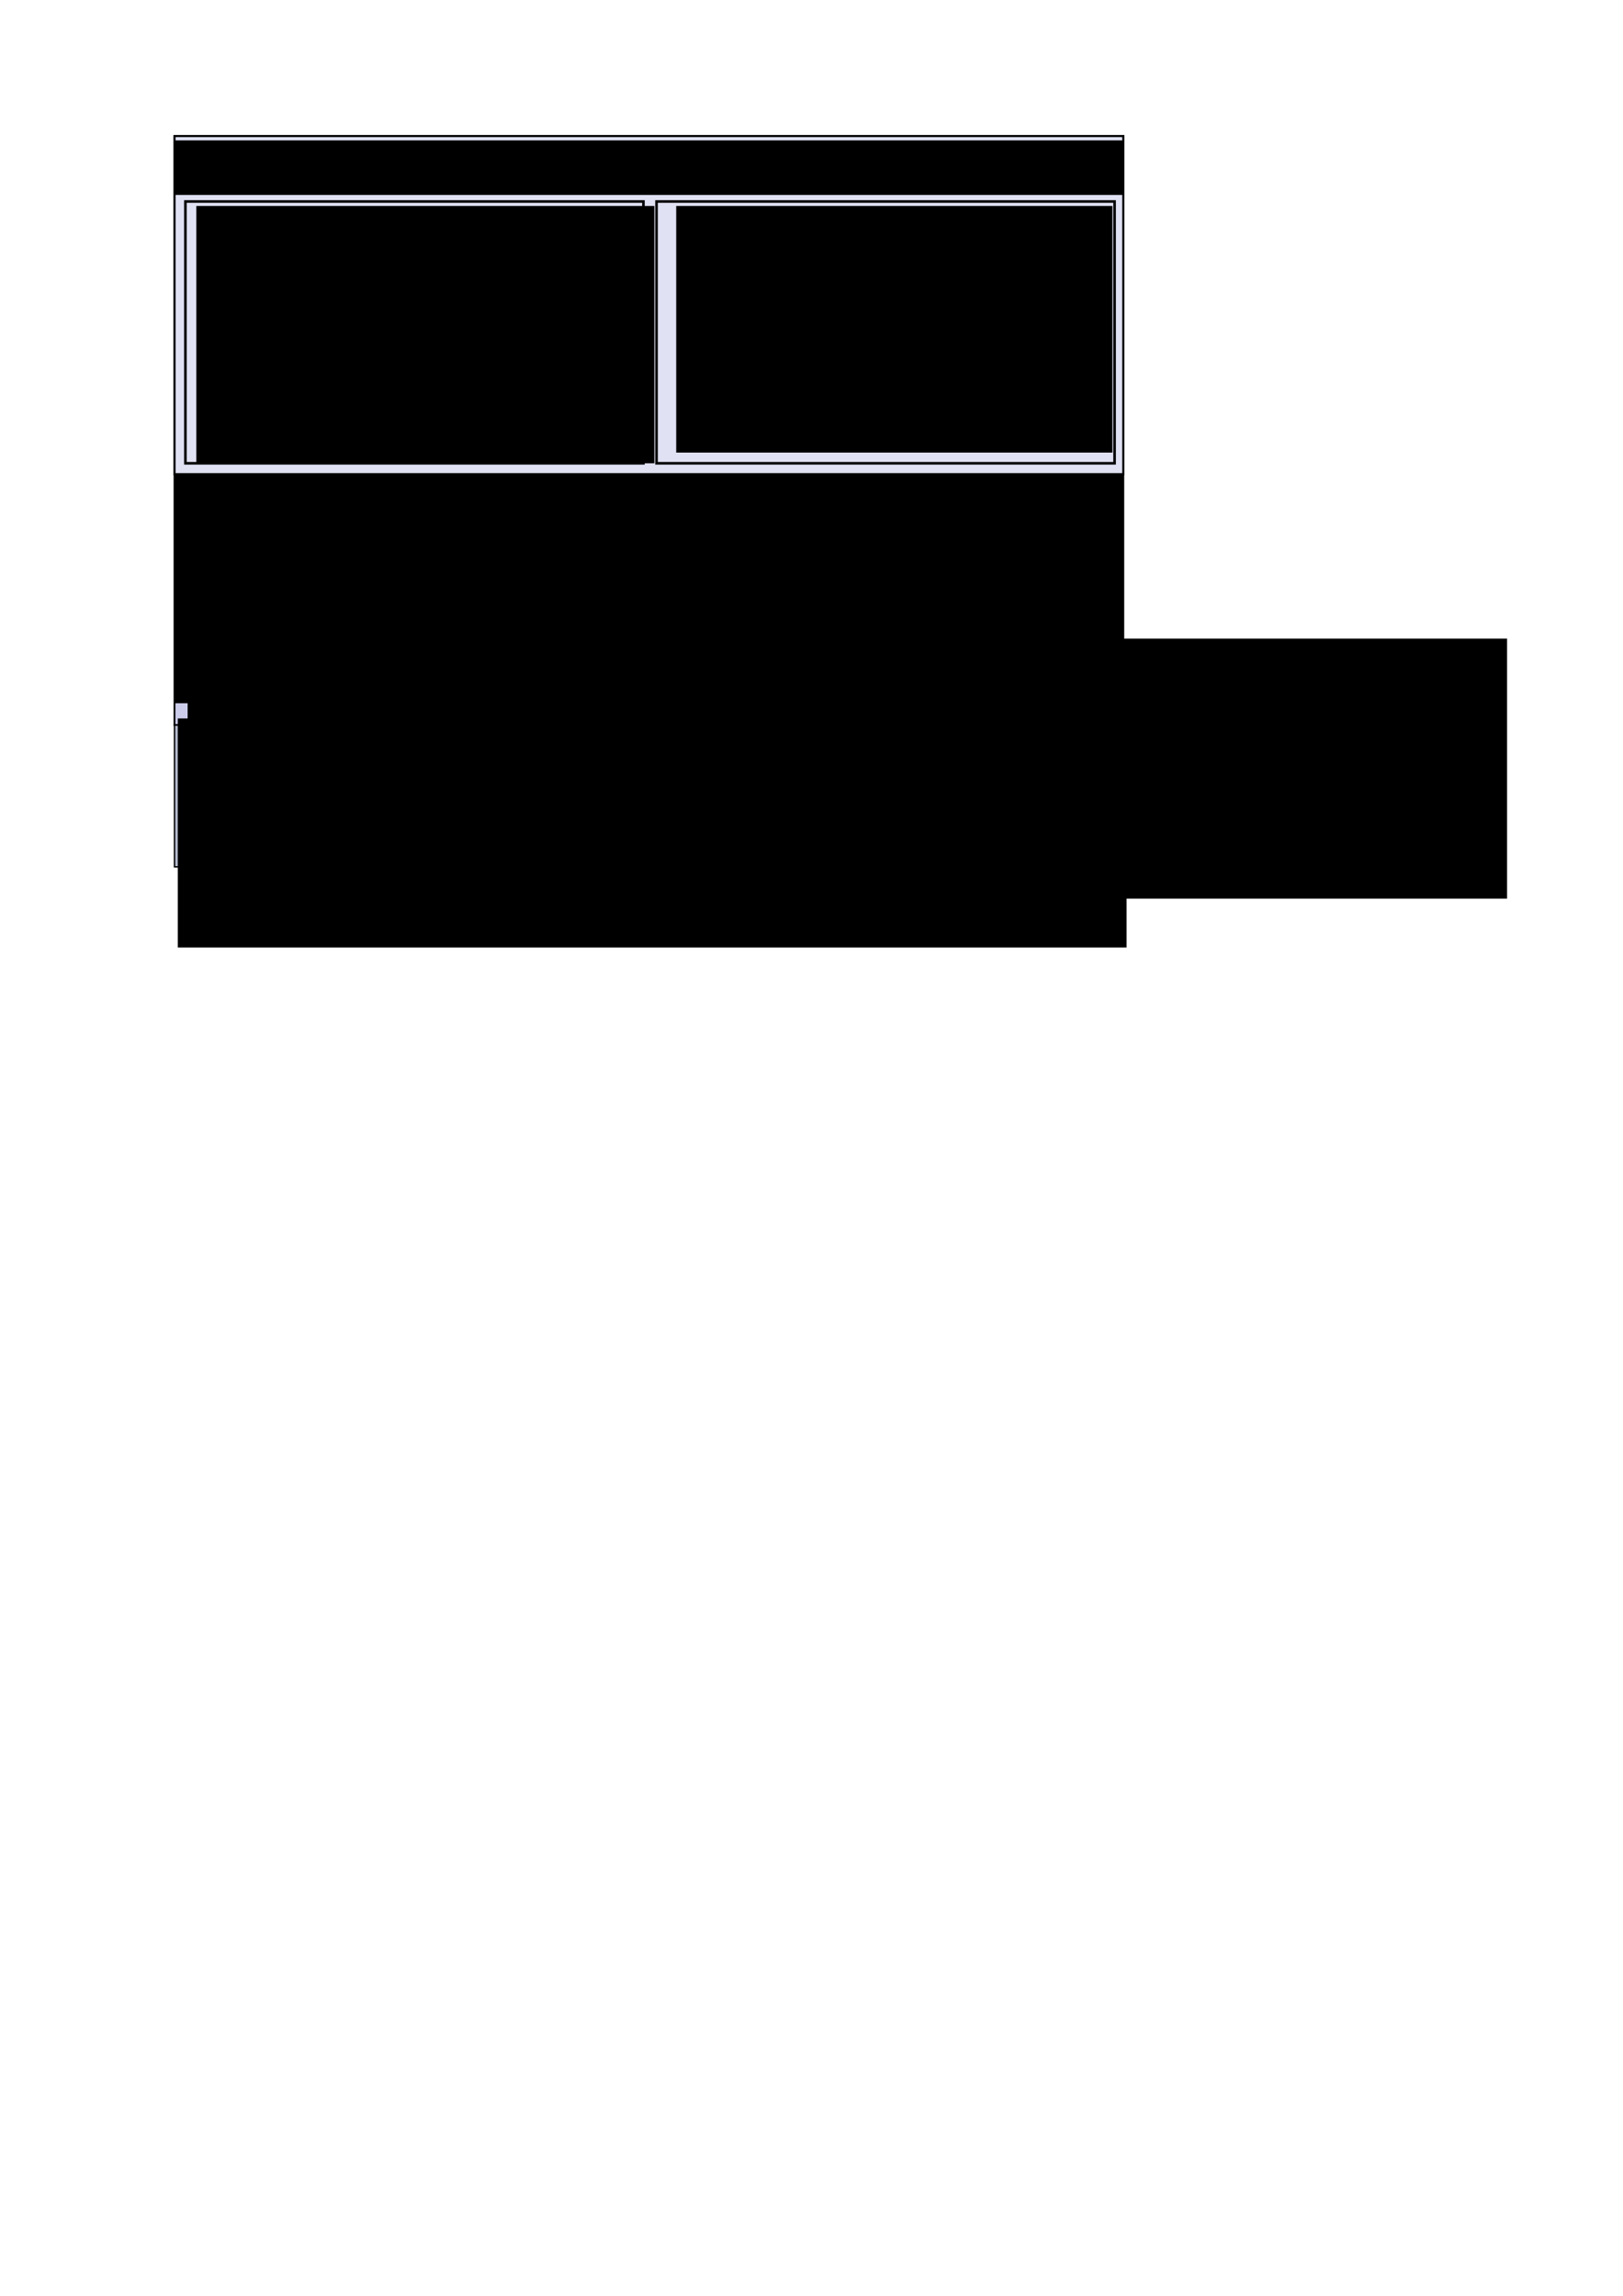 <?xml version="1.0" encoding="UTF-8" standalone="no"?>
<!-- Created with Inkscape (http://www.inkscape.org/) -->

<svg
   xmlns:dc="http://purl.org/dc/elements/1.1/"
   xmlns:cc="http://creativecommons.org/ns#"
   xmlns:rdf="http://www.w3.org/1999/02/22-rdf-syntax-ns#"
   xmlns:svg="http://www.w3.org/2000/svg"
   xmlns="http://www.w3.org/2000/svg"
   xmlns:sodipodi="http://sodipodi.sourceforge.net/DTD/sodipodi-0.dtd"
   xmlns:inkscape="http://www.inkscape.org/namespaces/inkscape"
   width="744.094"
   height="1052.362"
   id="svg2"
   version="1.1"
   inkscape:version="0.48.4 r9939"
   sodipodi:docname="DeviceDrivers_LayeredArchitecture.svg"
   inkscape:export-filename="D:\data\worklibrary\Modelica_DeviceDrivers\Resources\Images\DeviceDrivers_LayeredArchitecture.png"
   inkscape:export-xdpi="100"
   inkscape:export-ydpi="100">
  <defs
     id="defs4">
    <inkscape:perspective
       sodipodi:type="inkscape:persp3d"
       inkscape:vp_x="0 : 526.18109 : 1"
       inkscape:vp_y="0 : 1000 : 0"
       inkscape:vp_z="744.09448 : 526.18109 : 1"
       inkscape:persp3d-origin="372.04724 : 350.78739 : 1"
       id="perspective3765" />
  </defs>
  <sodipodi:namedview
     id="base"
     pagecolor="#ffffff"
     bordercolor="#666666"
     borderopacity="1.0"
     inkscape:pageopacity="0.0"
     inkscape:pageshadow="2"
     inkscape:zoom="1.979899"
     inkscape:cx="447.90863"
     inkscape:cy="775.2856"
     inkscape:document-units="px"
     inkscape:current-layer="layer1"
     showgrid="true"
     inkscape:window-width="1920"
     inkscape:window-height="1145"
     inkscape:window-x="-2"
     inkscape:window-y="-3"
     inkscape:window-maximized="1"
     inkscape:snap-grids="false"
     inkscape:snap-object-midpoints="false"
     inkscape:snap-bbox="false"
     inkscape:bbox-nodes="false"
     inkscape:bbox-paths="false">
    <inkscape:grid
       type="xygrid"
       id="grid2985"
       empspacing="5"
       visible="true"
       enabled="true"
       snapvisiblegridlinesonly="true" />
  </sodipodi:namedview>
  <g
     inkscape:label="Layer 1"
     inkscape:groupmode="layer"
     id="layer1">
    <rect
       style="fill:#cccdea;fill-opacity:1;stroke:#000000;stroke-width:0.822;stroke-opacity:1"
       id="rect2987"
       width="435"
       height="115"
       x="80"
       y="217.362"
       inkscape:export-filename="D:\data\worklibrary\Modelica_DeviceDrivers\Resources\Images\DeviceDrivers_LayeredArchitecture.png"
       inkscape:export-xdpi="100"
       inkscape:export-ydpi="100" />
    <flowRoot
       xml:space="preserve"
       id="flowRoot3757"
       style="font-size:24px;font-style:normal;font-weight:normal;line-height:125%;letter-spacing:0px;word-spacing:0px;fill:#000000;fill-opacity:1;stroke:none;font-family:Sans"><flowRegion
         id="flowRegion3759"><rect
           id="rect3761"
           width="590.939"
           height="119.198"
           x="100.005"
           y="292.727" /></flowRegion><flowPara
         id="flowPara3763" /></flowRoot>    <flowRoot
       xml:space="preserve"
       id="flowRoot3781"
       style="font-size:24px;font-style:normal;font-weight:normal;text-align:start;line-height:125%;letter-spacing:0px;word-spacing:0px;text-anchor:start;fill:#000000;fill-opacity:1;stroke:none;font-family:Sans"
       transform="translate(25.406,-65.535)"
       inkscape:export-xdpi="100"
       inkscape:export-ydpi="100"
       inkscape:export-filename="D:\data\worklibrary\Modelica_DeviceDrivers\Resources\Images\DeviceDrivers_LayeredArchitecture.png"><flowRegion
         id="flowRegion3783"><rect
           id="rect3785"
           width="423.985"
           height="98.058"
           x="60.609"
           y="303.839"
           style="text-align:start;text-anchor:start" /></flowRegion><flowPara
         id="flowPara3787"
         style="font-size:12px;text-align:start;text-anchor:start">Modelica (external C) functions grouped into following packages:</flowPara><flowPara
         id="flowPara3789"
         style="font-size:12px;text-align:start;text-anchor:start">- .Packaging (packaging data for the communication devices)</flowPara><flowPara
         id="flowPara3797"
         style="font-size:12px;text-align:start;text-anchor:start">- .Communication (UDP, shared memory, etc.)</flowPara><flowPara
         id="flowPara3791"
         style="font-size:12px;text-align:start;text-anchor:start">- .HardwareIO (data acquisition)</flowPara><flowPara
         id="flowPara3793"
         style="font-size:12px;text-align:start;text-anchor:start">- .InputDevices (keyboard, joystick, etc.)</flowPara><flowPara
         id="flowPara3795"
         style="font-size:12px;text-align:start;text-anchor:start">- .OperatingSystem (real-time synchronization, etc)</flowPara></flowRoot>    <rect
       style="fill:#e0e1f3;fill-opacity:1;stroke:#000000;stroke-width:0.976;stroke-opacity:1"
       id="rect2987-1"
       width="435"
       height="155"
       x="80"
       y="62.362"
       inkscape:export-filename="D:\data\worklibrary\Modelica_DeviceDrivers\Resources\Images\DeviceDrivers_LayeredArchitecture.png"
       inkscape:export-xdpi="100"
       inkscape:export-ydpi="100" />
    <rect
       style="fill:#e0e1f3;fill-opacity:1;stroke:#000000;stroke-width:1.188;stroke-opacity:1"
       id="rect3956"
       width="210"
       height="120"
       x="85"
       y="92.362"
       inkscape:export-filename="D:\data\worklibrary\Modelica_DeviceDrivers\Resources\Images\DeviceDrivers_LayeredArchitecture.png"
       inkscape:export-xdpi="100"
       inkscape:export-ydpi="100" />
    <flowRoot
       xml:space="preserve"
       id="flowRoot3781-7"
       style="font-size:24px;font-style:normal;font-weight:normal;line-height:125%;letter-spacing:0px;word-spacing:0px;fill:#000000;fill-opacity:1;stroke:none;font-family:Sans"
       transform="translate(29.406,-209.423)"
       inkscape:export-filename="D:\data\worklibrary\Modelica_DeviceDrivers\Resources\Images\DeviceDrivers_LayeredArchitecture.png"
       inkscape:export-xdpi="100"
       inkscape:export-ydpi="100"><flowRegion
         id="flowRegion3783-4"><rect
           id="rect3785-0"
           width="209.985"
           height="117.946"
           x="60.609"
           y="303.839"
           style="stroke:none" /></flowRegion><flowPara
         id="flowPara3787-9"
         style="font-size:18px;stroke:none">.Blocks</flowPara><flowPara
         style="font-size:12px;stroke:none"
         id="flowPara3885">Drag &amp; Drop blocks using traditional <flowSpan
   style="font-weight:bold;stroke:none;-inkscape-font-specification:Sans Bold"
   id="flowSpan3887">when</flowSpan> sample() <flowSpan
   style="font-weight:bold;stroke:none;-inkscape-font-specification:Sans Bold"
   id="flowSpan3889">then</flowSpan> style for calls to the Function Layer. </flowPara><flowPara
         style="font-size:12px;stroke:none"
         id="flowPara4219">- .Blocks.<flowSpan
   style="font-weight:bold;-inkscape-font-specification:Sans Bold"
   id="flowSpan4223">Examples</flowSpan>:</flowPara><flowPara
         style="font-size:12px;stroke:none"
         id="flowPara4221">    Executable examples!</flowPara><flowPara
         id="flowPara3793-2"
         style="font-size:12px;stroke:none" /><flowPara
         id="flowPara3795-4"
         style="font-size:12px;stroke:none" /></flowRoot>    <flowRoot
       xml:space="preserve"
       id="flowRoot3781-7-5"
       style="font-size:18px;font-style:normal;font-variant:normal;font-weight:bold;font-stretch:normal;text-align:center;line-height:125%;letter-spacing:0px;word-spacing:0px;writing-mode:lr-tb;text-anchor:middle;fill:#000000;fill-opacity:1;stroke:none;font-family:Sans;-inkscape-font-specification:Sans Bold"
       transform="translate(24.406,-234.522)"
       inkscape:export-filename="D:\data\worklibrary\Modelica_DeviceDrivers\Resources\Images\DeviceDrivers_LayeredArchitecture.png"
       inkscape:export-xdpi="100"
       inkscape:export-ydpi="100"><flowRegion
         id="flowRegion3783-4-5"><rect
           id="rect3785-0-1"
           width="435"
           height="25"
           x="55.594"
           y="298.884"
           style="font-size:18px;font-style:normal;font-variant:normal;font-weight:bold;font-stretch:normal;text-align:center;line-height:125%;writing-mode:lr-tb;text-anchor:middle;font-family:Sans;-inkscape-font-specification:Sans Bold" /></flowRegion><flowPara
         style="font-size:18px;font-style:normal;font-variant:normal;font-weight:bold;font-stretch:normal;text-align:center;line-height:125%;writing-mode:lr-tb;text-anchor:middle;font-family:Sans;-inkscape-font-specification:Sans Bold"
         id="flowPara3885-7">Block Layer</flowPara><flowPara
         id="flowPara3793-2-6"
         style="font-size:18px;font-style:normal;font-variant:normal;font-weight:bold;font-stretch:normal;text-align:center;line-height:125%;writing-mode:lr-tb;text-anchor:middle;font-family:Sans;-inkscape-font-specification:Sans Bold" /><flowPara
         id="flowPara3795-4-1"
         style="font-size:18px;font-style:normal;font-variant:normal;font-weight:bold;font-stretch:normal;text-align:center;line-height:125%;writing-mode:lr-tb;text-anchor:middle;font-family:Sans;-inkscape-font-specification:Sans Bold" /></flowRoot>    <rect
       style="fill:#e0e1f3;fill-opacity:1;stroke:#000000;stroke-width:1.188;stroke-opacity:1"
       id="rect3956-4"
       width="210"
       height="120"
       x="301"
       y="92.362"
       inkscape:export-filename="D:\data\worklibrary\Modelica_DeviceDrivers\Resources\Images\DeviceDrivers_LayeredArchitecture.png"
       inkscape:export-xdpi="100"
       inkscape:export-ydpi="100" />
    <flowRoot
       xml:space="preserve"
       id="flowRoot3781-7-2"
       style="font-size:24px;font-style:normal;font-weight:normal;line-height:125%;letter-spacing:0px;word-spacing:0px;fill:#000000;fill-opacity:1;stroke:none;font-family:Sans"
       transform="translate(249.406,-209.423)"
       inkscape:export-filename="D:\data\worklibrary\Modelica_DeviceDrivers\Resources\Images\DeviceDrivers_LayeredArchitecture.png"
       inkscape:export-xdpi="100"
       inkscape:export-ydpi="100"><flowRegion
         id="flowRegion3783-4-3"><rect
           id="rect3785-0-2"
           width="199.985"
           height="113.045"
           x="60.609"
           y="303.839"
           style="stroke:none" /></flowRegion><flowPara
         id="flowPara3787-9-2"
         style="font-size:18px;stroke:none">.ClockedBlocks</flowPara><flowPara
         style="font-size:12px;stroke:none"
         id="flowPara3885-76">Drag &amp; Drop blocks using the</flowPara><flowPara
         style="font-size:12px;font-style:oblique;stroke:none;-inkscape-font-specification:Sans Oblique"
         id="flowPara4031">Synchronous Language Elements</flowPara><flowPara
         style="font-size:12px;stroke:none"
         id="flowPara4033">extension of Modelica 3.3 for calls to</flowPara><flowPara
         style="font-size:12px;stroke:none"
         id="flowPara4035">the Function Layer.</flowPara><flowPara
         style="font-size:12px;stroke:none"
         id="flowPara4225">- .ClockedBlocks.<flowSpan
   style="font-weight:bold;-inkscape-font-specification:Sans Bold"
   id="flowSpan4229">Examples</flowSpan>:</flowPara><flowPara
         style="font-size:12px;stroke:none"
         id="flowPara4227">     Executable examples!</flowPara><flowPara
         id="flowPara3793-2-1"
         style="font-size:12px;stroke:none" /><flowPara
         id="flowPara3795-4-8"
         style="font-size:12px;stroke:none" /></flowRoot>    <flowRoot
       xml:space="preserve"
       id="flowRoot3781-9"
       style="font-size:24px;font-style:normal;font-weight:normal;text-align:start;line-height:125%;letter-spacing:0px;word-spacing:0px;text-anchor:start;fill:#000000;fill-opacity:1;stroke:none;font-family:Sans"
       transform="translate(24.406,-81.522)"
       inkscape:export-filename="D:\data\worklibrary\Modelica_DeviceDrivers\Resources\Images\DeviceDrivers_LayeredArchitecture.png"
       inkscape:export-xdpi="100"
       inkscape:export-ydpi="100"><flowRegion
         id="flowRegion3783-2"><rect
           id="rect3785-7"
           width="435"
           height="105"
           x="55.594"
           y="298.884"
           style="text-align:start;text-anchor:start" /></flowRegion><flowPara
         id="flowPara3787-95"
         style="font-size:18px;font-weight:bold;text-align:center;text-anchor:middle;-inkscape-font-specification:Sans Bold">Function Layer</flowPara><flowPara
         id="flowPara3795-3"
         style="font-size:12px;text-align:start;text-anchor:start" /></flowRoot>    <rect
       style="fill:#b4b9cb;fill-opacity:1;stroke:#000000;stroke-width:0.637;stroke-opacity:1"
       id="rect2987-4"
       width="435"
       height="65"
       x="80"
       y="332.362"
       inkscape:export-filename="D:\data\worklibrary\Modelica_DeviceDrivers\Resources\Images\DeviceDrivers_LayeredArchitecture.png"
       inkscape:export-xdpi="100"
       inkscape:export-ydpi="100"
       ry="0" />
    <flowRoot
       xml:space="preserve"
       id="flowRoot3781-9-1"
       style="font-size:24px;font-style:normal;font-weight:normal;text-align:start;line-height:125%;letter-spacing:0px;word-spacing:0px;text-anchor:start;fill:#000000;fill-opacity:1;stroke:none;font-family:Sans"
       transform="translate(25.906,30.447)"
       inkscape:export-filename="D:\data\worklibrary\Modelica_DeviceDrivers\Resources\Images\DeviceDrivers_LayeredArchitecture.png"
       inkscape:export-xdpi="100"
       inkscape:export-ydpi="100"><flowRegion
         id="flowRegion3783-2-1"><rect
           id="rect3785-7-3"
           width="435"
           height="105"
           x="55.594"
           y="298.884"
           style="text-align:start;text-anchor:start" /></flowRegion><flowPara
         id="flowPara3787-95-8"
         style="font-size:18px;font-weight:bold;text-align:center;text-anchor:middle;-inkscape-font-specification:Sans Bold">C-Code Layer</flowPara><flowPara
         id="flowPara3795-3-7"
         style="font-size:12px;text-align:start;text-anchor:start" /></flowRoot>    <flowRoot
       xml:space="preserve"
       id="flowRoot3781-4"
       style="font-size:24px;font-style:normal;font-weight:normal;text-align:start;line-height:125%;letter-spacing:0px;word-spacing:0px;text-anchor:start;fill:#000000;fill-opacity:1;stroke:none;font-family:Sans"
       transform="translate(27.406,45.492)"
       inkscape:export-xdpi="100"
       inkscape:export-ydpi="100"
       inkscape:export-filename="D:\data\worklibrary\Modelica_DeviceDrivers\Resources\Images\DeviceDrivers_LayeredArchitecture.png"><flowRegion
         id="flowRegion3783-27"><rect
           id="rect3785-79"
           width="421.985"
           height="47.031"
           x="60.609"
           y="303.839"
           style="text-align:start;text-anchor:start" /></flowRegion><flowPara
         style="font-size:12px;text-align:start;text-anchor:start"
         id="flowPara4217">The glue C-code interfaced by the External C-Function Layer. Contains the operating system specific C-code. The C-code is available within the Resource folder of this library.</flowPara></flowRoot>  </g>
</svg>

